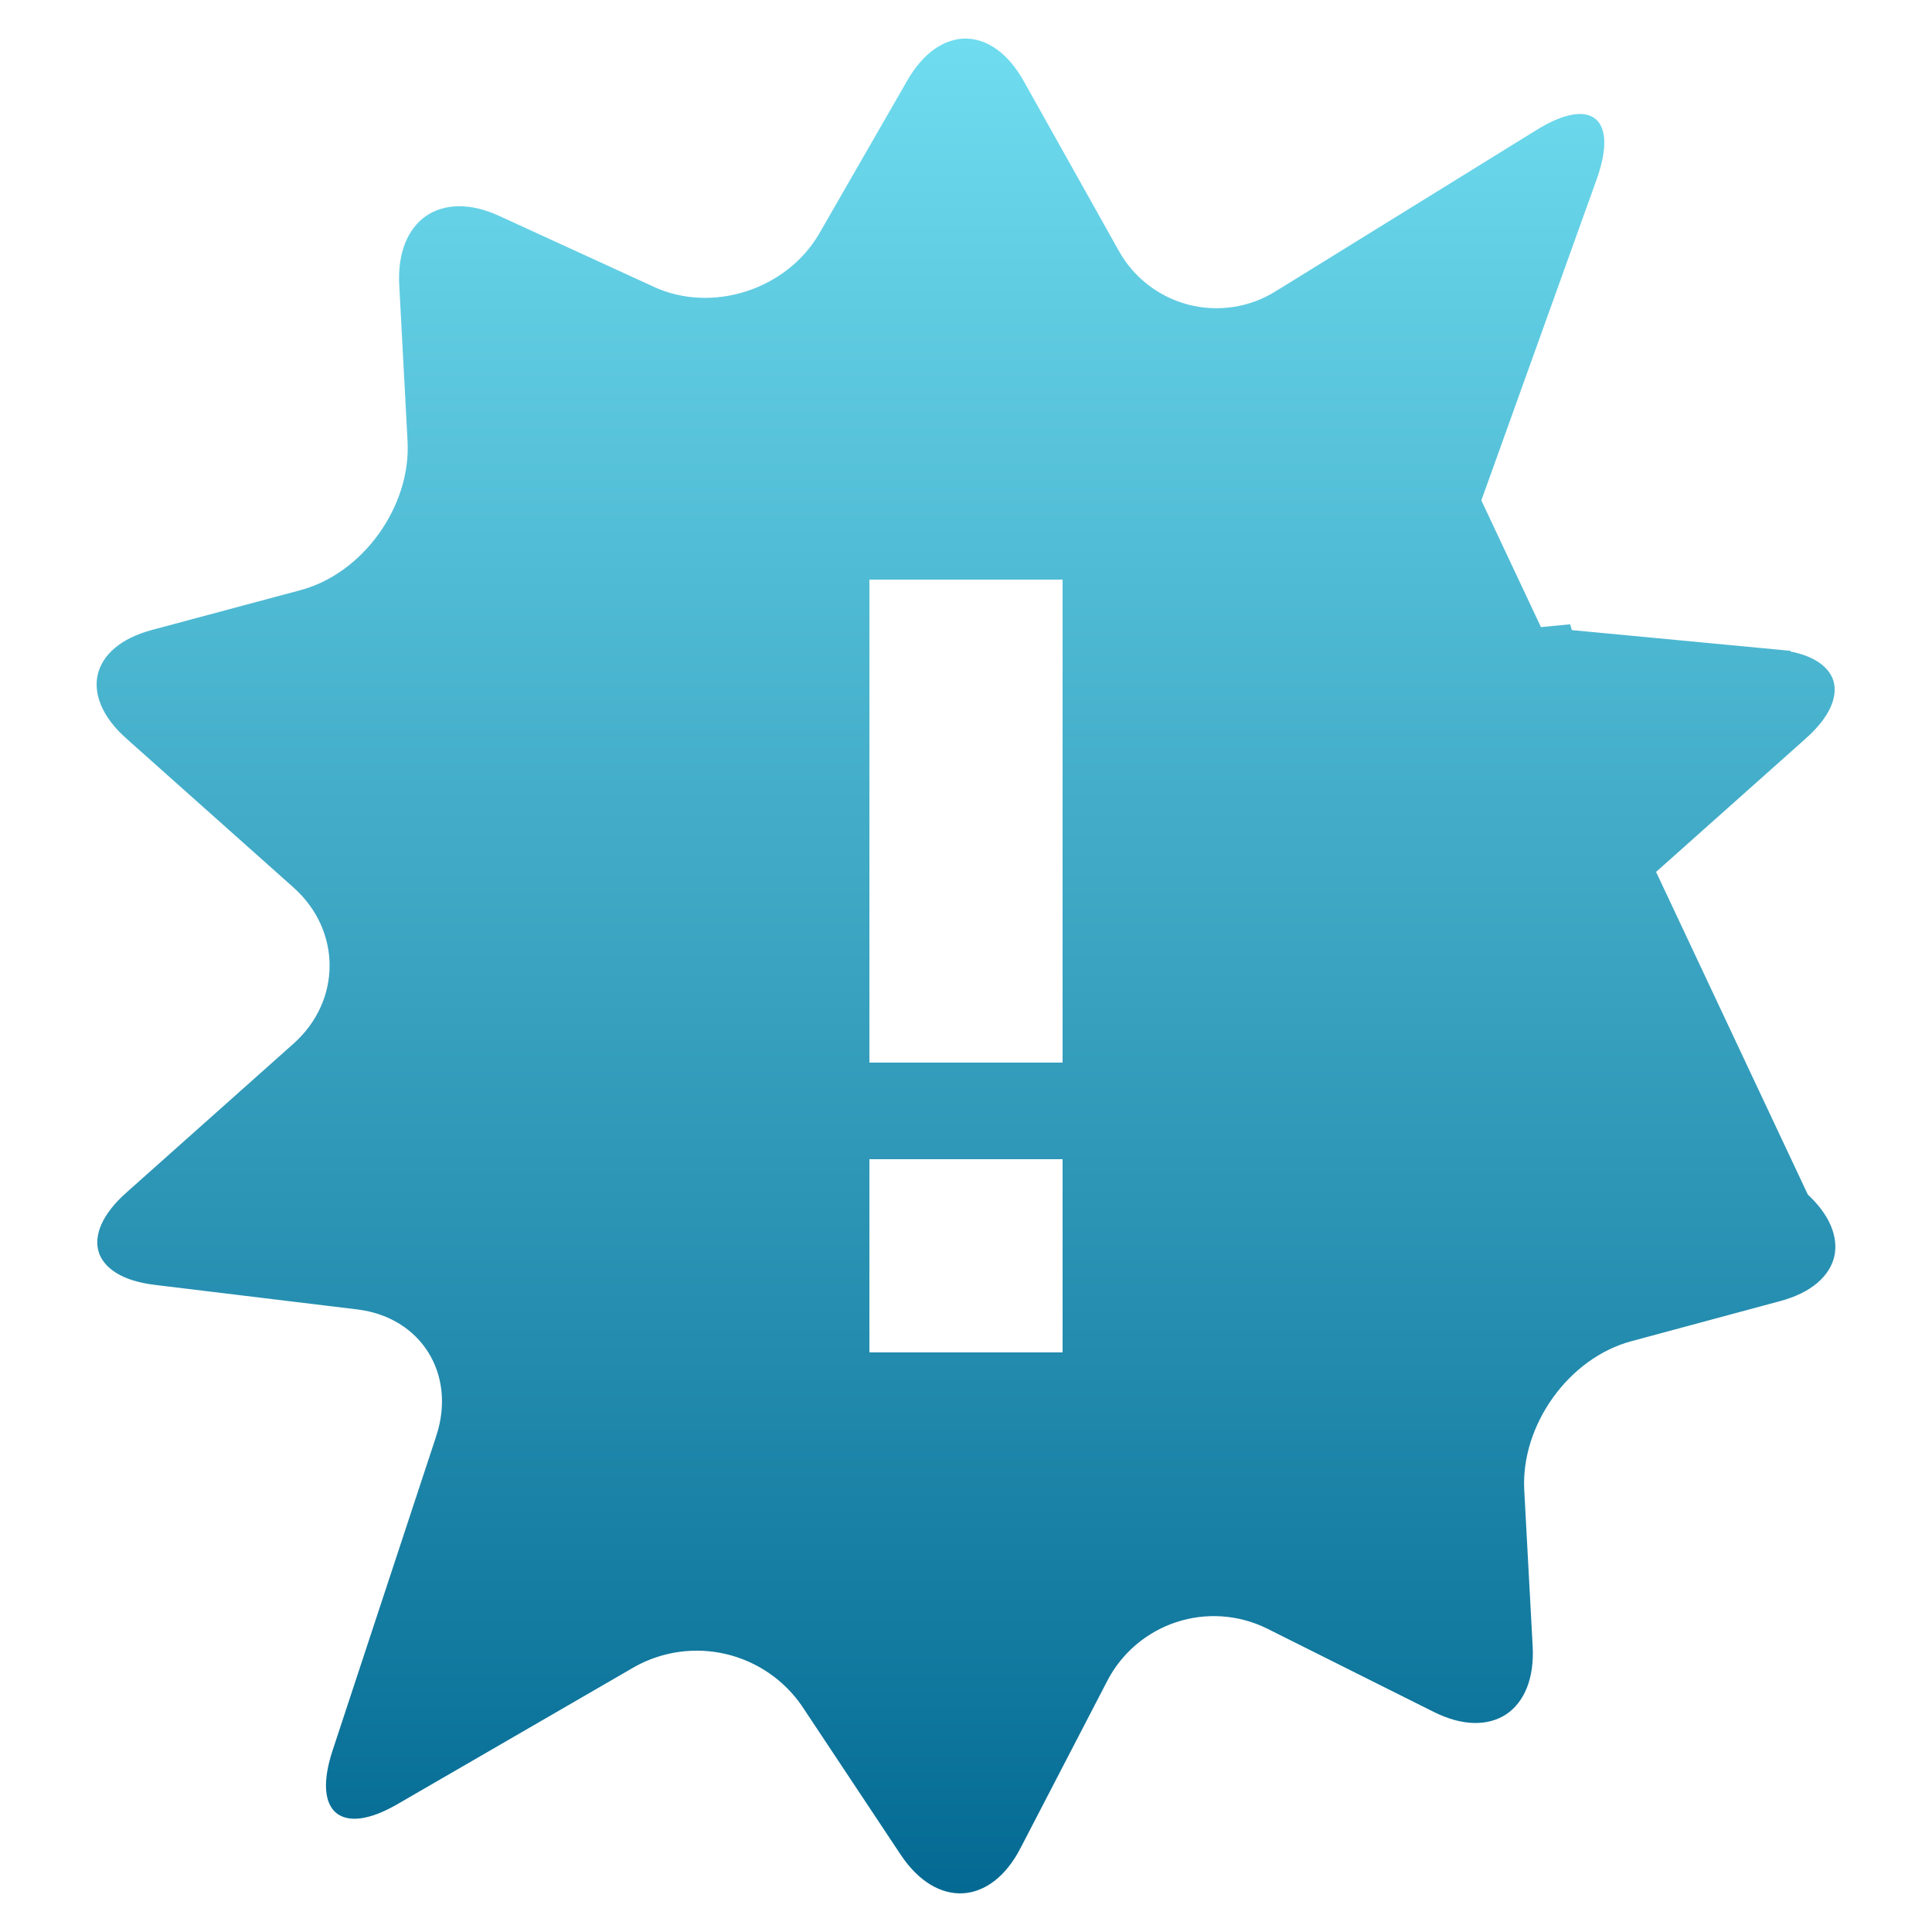 <svg width="64" height="64" viewBox="0 0 64 64" fill="none" xmlns="http://www.w3.org/2000/svg">
<path d="M59.476 39.874L59.475 39.874L53.949 34.953C53.949 34.953 53.949 34.953 53.949 34.953C52.126 33.33 52.126 30.648 53.949 29.025L59.476 39.874ZM59.476 39.874C60.204 40.523 60.368 41.11 60.275 41.513C60.181 41.914 59.776 42.365 58.839 42.618C58.839 42.618 58.839 42.618 58.839 42.618L53.902 43.949L53.902 43.949C51.606 44.569 49.869 46.995 49.993 49.383L49.993 49.384L50.272 54.558C50.272 54.558 50.272 54.558 50.272 54.558C50.324 55.526 50.016 56.105 49.621 56.37C49.227 56.632 48.585 56.692 47.726 56.266L42.179 53.492L42.175 53.49C41.125 52.978 39.917 52.895 38.809 53.261C37.7 53.626 36.777 54.41 36.238 55.446L36.238 55.447L33.361 60.992L33.361 60.993C32.917 61.849 32.354 62.193 31.869 62.219C31.384 62.246 30.787 61.965 30.253 61.163C30.253 61.163 30.253 61.163 30.253 61.163L26.983 56.239L26.983 56.239L26.979 56.232C26.313 55.263 25.311 54.577 24.167 54.307C23.023 54.037 21.82 54.203 20.791 54.772L20.791 54.772L20.783 54.777L12.902 59.34C12.473 59.587 12.131 59.706 11.879 59.739C11.63 59.771 11.511 59.716 11.455 59.67C11.399 59.623 11.32 59.513 11.302 59.255C11.284 58.995 11.333 58.629 11.489 58.153C11.489 58.153 11.489 58.153 11.489 58.153L14.926 47.728L14.926 47.727C15.306 46.573 15.172 45.432 14.613 44.536C14.053 43.638 13.091 43.025 11.894 42.88L5.19 42.067L5.19 42.067C4.192 41.946 3.826 41.587 3.746 41.324C3.664 41.058 3.768 40.547 4.524 39.874L4.525 39.874L10.051 34.95C11.874 33.327 11.874 30.645 10.051 29.022L4.525 24.097L4.524 24.097C3.796 23.448 3.631 22.861 3.725 22.458C3.818 22.057 4.221 21.606 5.154 21.353C5.154 21.353 5.155 21.353 5.155 21.353L10.097 20.029L10.099 20.028C12.387 19.409 14.131 16.977 14 14.588C14 14.588 14 14.587 14 14.587L13.725 9.42L13.725 9.42C13.673 8.452 13.983 7.853 14.396 7.567C14.807 7.284 15.466 7.209 16.335 7.609L16.335 7.61L21.456 9.958L21.456 9.959C23.63 10.954 26.373 10.067 27.579 7.974L27.579 7.974L30.488 2.918C30.488 2.918 30.488 2.918 30.488 2.918C30.972 2.077 31.534 1.775 31.99 1.778C32.445 1.78 33.005 2.089 33.48 2.939L33.48 2.939L36.608 8.521C36.608 8.522 36.608 8.523 36.609 8.524C36.884 9.026 37.258 9.467 37.709 9.819C38.161 10.172 38.681 10.429 39.235 10.574C39.79 10.719 40.369 10.749 40.935 10.662C41.502 10.575 42.044 10.373 42.53 10.069C42.53 10.069 42.531 10.069 42.531 10.069L51.172 4.726C51.172 4.726 51.172 4.726 51.172 4.726C51.596 4.464 51.931 4.333 52.174 4.291C52.416 4.249 52.507 4.302 52.535 4.325C52.565 4.35 52.636 4.434 52.644 4.687C52.651 4.94 52.589 5.302 52.419 5.777C52.419 5.777 52.419 5.777 52.419 5.777L48.531 16.601C48.531 16.601 48.531 16.601 48.531 16.602L59.476 39.874ZM59.475 24.1L53.949 29.025L51.533 20.822L51.486 21.32L51.486 21.32C51.486 21.32 51.486 21.32 51.486 21.32L58.812 22.014C58.812 22.014 58.812 22.015 58.812 22.015C59.824 22.114 60.179 22.457 60.254 22.692C60.33 22.929 60.24 23.42 59.476 24.1L59.475 24.1ZM35.2 45.3H35.7V44.8V38.4V37.9H35.2H28.8H28.3V38.4V44.8V45.3H28.8H35.2ZM35.2 35.7H35.7V35.2V19.2V18.7H35.2H28.8H28.3V19.2V35.2V35.7H28.8H35.2Z" fill="url(#paint0_linear_341_3224)" stroke="url(#paint1_linear_341_3224)"/>
<defs>
<linearGradient id="paint0_linear_341_3224" x1="32" y1="1.278" x2="32" y2="62.721" gradientUnits="userSpaceOnUse">
<stop stop-color="#6FDCEF"/>
<stop offset="1" stop-color="#046A93"/>
</linearGradient>
<linearGradient id="paint1_linear_341_3224" x1="32" y1="1.278" x2="32" y2="62.721" gradientUnits="userSpaceOnUse">
<stop stop-color="#6FDCEF"/>
<stop offset="1" stop-color="#046A93"/>
</linearGradient>
</defs>
</svg>
